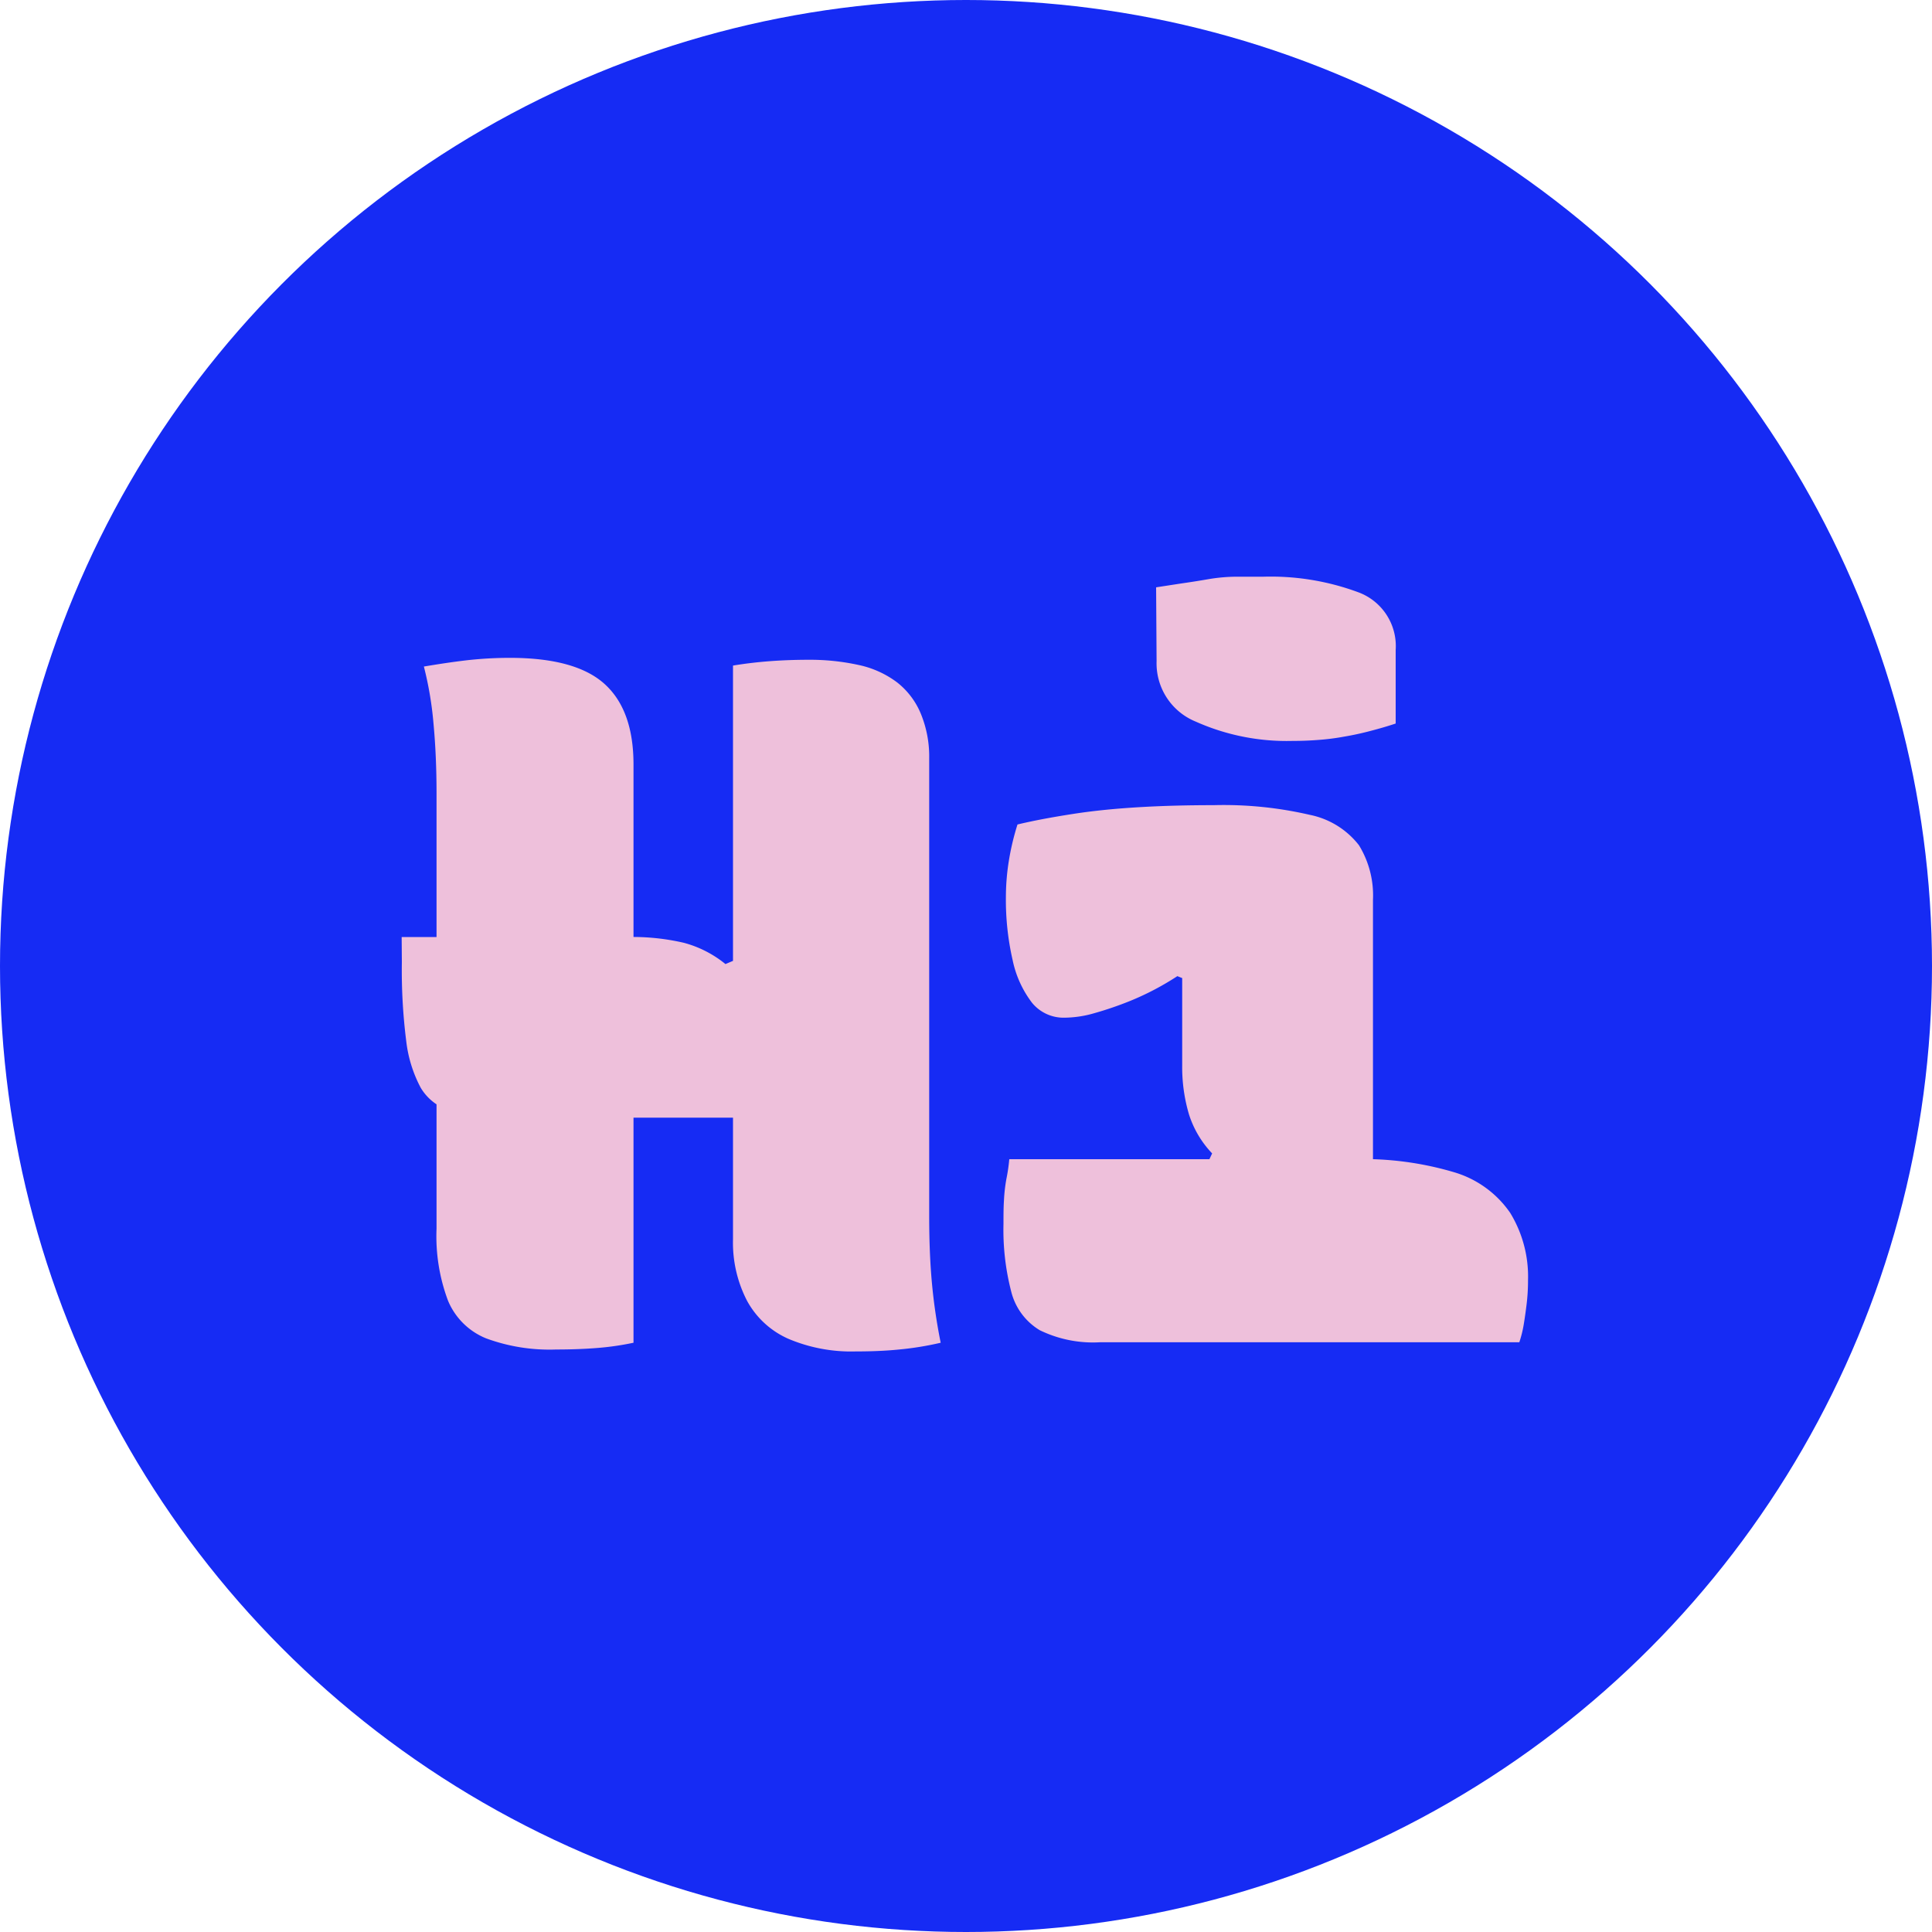 <svg xmlns="http://www.w3.org/2000/svg" viewBox="0 0 200 200"><defs><style>.a{fill:#162bf4;}.b{fill:#eec0db;}</style></defs><circle class="a" cx="100" cy="100" r="100"/><path class="b" d="M420.58,1225H444a23.42,23.42,0,0,1,5.8.6,11.51,11.51,0,0,1,4.3,2.2l5.4-2.3.1,18.2h-28a20.93,20.93,0,0,1-5.75-.65,5.34,5.34,0,0,1-3.3-2.45,13.61,13.61,0,0,1-1.5-4.85,58.37,58.37,0,0,1-.45-8.15Zm2.3-28c1.54-.26,3-.48,4.45-.65a40.2,40.2,0,0,1,4.45-.25q6.81,0,9.8,2.7t3,8.3V1267a29,29,0,0,1-3.85.55c-1.29.1-2.68.15-4.15.15a19,19,0,0,1-7.25-1.15,7.19,7.19,0,0,1-3.95-3.9,19,19,0,0,1-1.19-7.45v-45.1c0-2.6-.11-5-.31-7.15A36.15,36.15,0,0,0,422.88,1197Zm53.5,70a32,32,0,0,1-4.3.7c-1.39.14-2.89.2-4.5.2a16.65,16.65,0,0,1-6.95-1.3,9,9,0,0,1-4.3-3.95,13.09,13.09,0,0,1-1.45-6.35v-59.4q1.8-.3,3.75-.45c1.31-.1,2.65-.15,4.06-.15a23.51,23.51,0,0,1,5.25.55,10.09,10.09,0,0,1,3.94,1.8,8,8,0,0,1,2.45,3.25,11.65,11.65,0,0,1,.86,4.6v47.4c0,2.54.09,4.87.29,7A58,58,0,0,0,476.38,1267Z" transform="translate(-379 -1128)"/><path class="b" d="M483.48,1248h35.6a33.08,33.08,0,0,1,10.45,1.35,10.72,10.72,0,0,1,5.8,4.2,12.63,12.63,0,0,1,1.85,7,20.11,20.11,0,0,1-.15,2.5q-.15,1.2-.3,2.1a11.85,11.85,0,0,1-.45,1.8h-43.4a12.58,12.58,0,0,1-6.25-1.25,6.49,6.49,0,0,1-2.95-4,25.47,25.47,0,0,1-.8-7c0-.86,0-1.68.05-2.45a17,17,0,0,1,.25-2.2A18.55,18.55,0,0,0,483.48,1248Zm20.3.9.7-1.5a10.38,10.38,0,0,1-2.4-4.05,17.17,17.17,0,0,1-.7-5v-9.1l-.5-.2a28.82,28.82,0,0,1-4.85,2.55,36,36,0,0,1-3.8,1.3,11.33,11.33,0,0,1-3,.45,4.21,4.21,0,0,1-3.4-1.55,10.92,10.92,0,0,1-2-4.4,27.93,27.93,0,0,1-.7-6.55,23.74,23.74,0,0,1,.3-3.7,26.47,26.47,0,0,1,.9-3.8c1.67-.4,3.6-.76,5.8-1.1s4.52-.56,6.95-.7,4.95-.2,7.55-.2a39.5,39.5,0,0,1,9.95,1,8.58,8.58,0,0,1,5.1,3.15,9.93,9.93,0,0,1,1.45,5.65v29.5Zm-5.1-60.1,2.6-.4q1.41-.2,2.85-.45a17.84,17.84,0,0,1,2.9-.25h2.75a26.09,26.09,0,0,1,9.8,1.6,5.94,5.94,0,0,1,3.9,6v7.6q-1.2.4-2.55.75c-.9.24-1.81.44-2.75.6a24.34,24.34,0,0,1-2.75.35c-.9.07-1.78.1-2.65.1a23.08,23.08,0,0,1-10-2,6.51,6.51,0,0,1-4.05-6.25Z" transform="translate(-379 -1128)"/></svg>